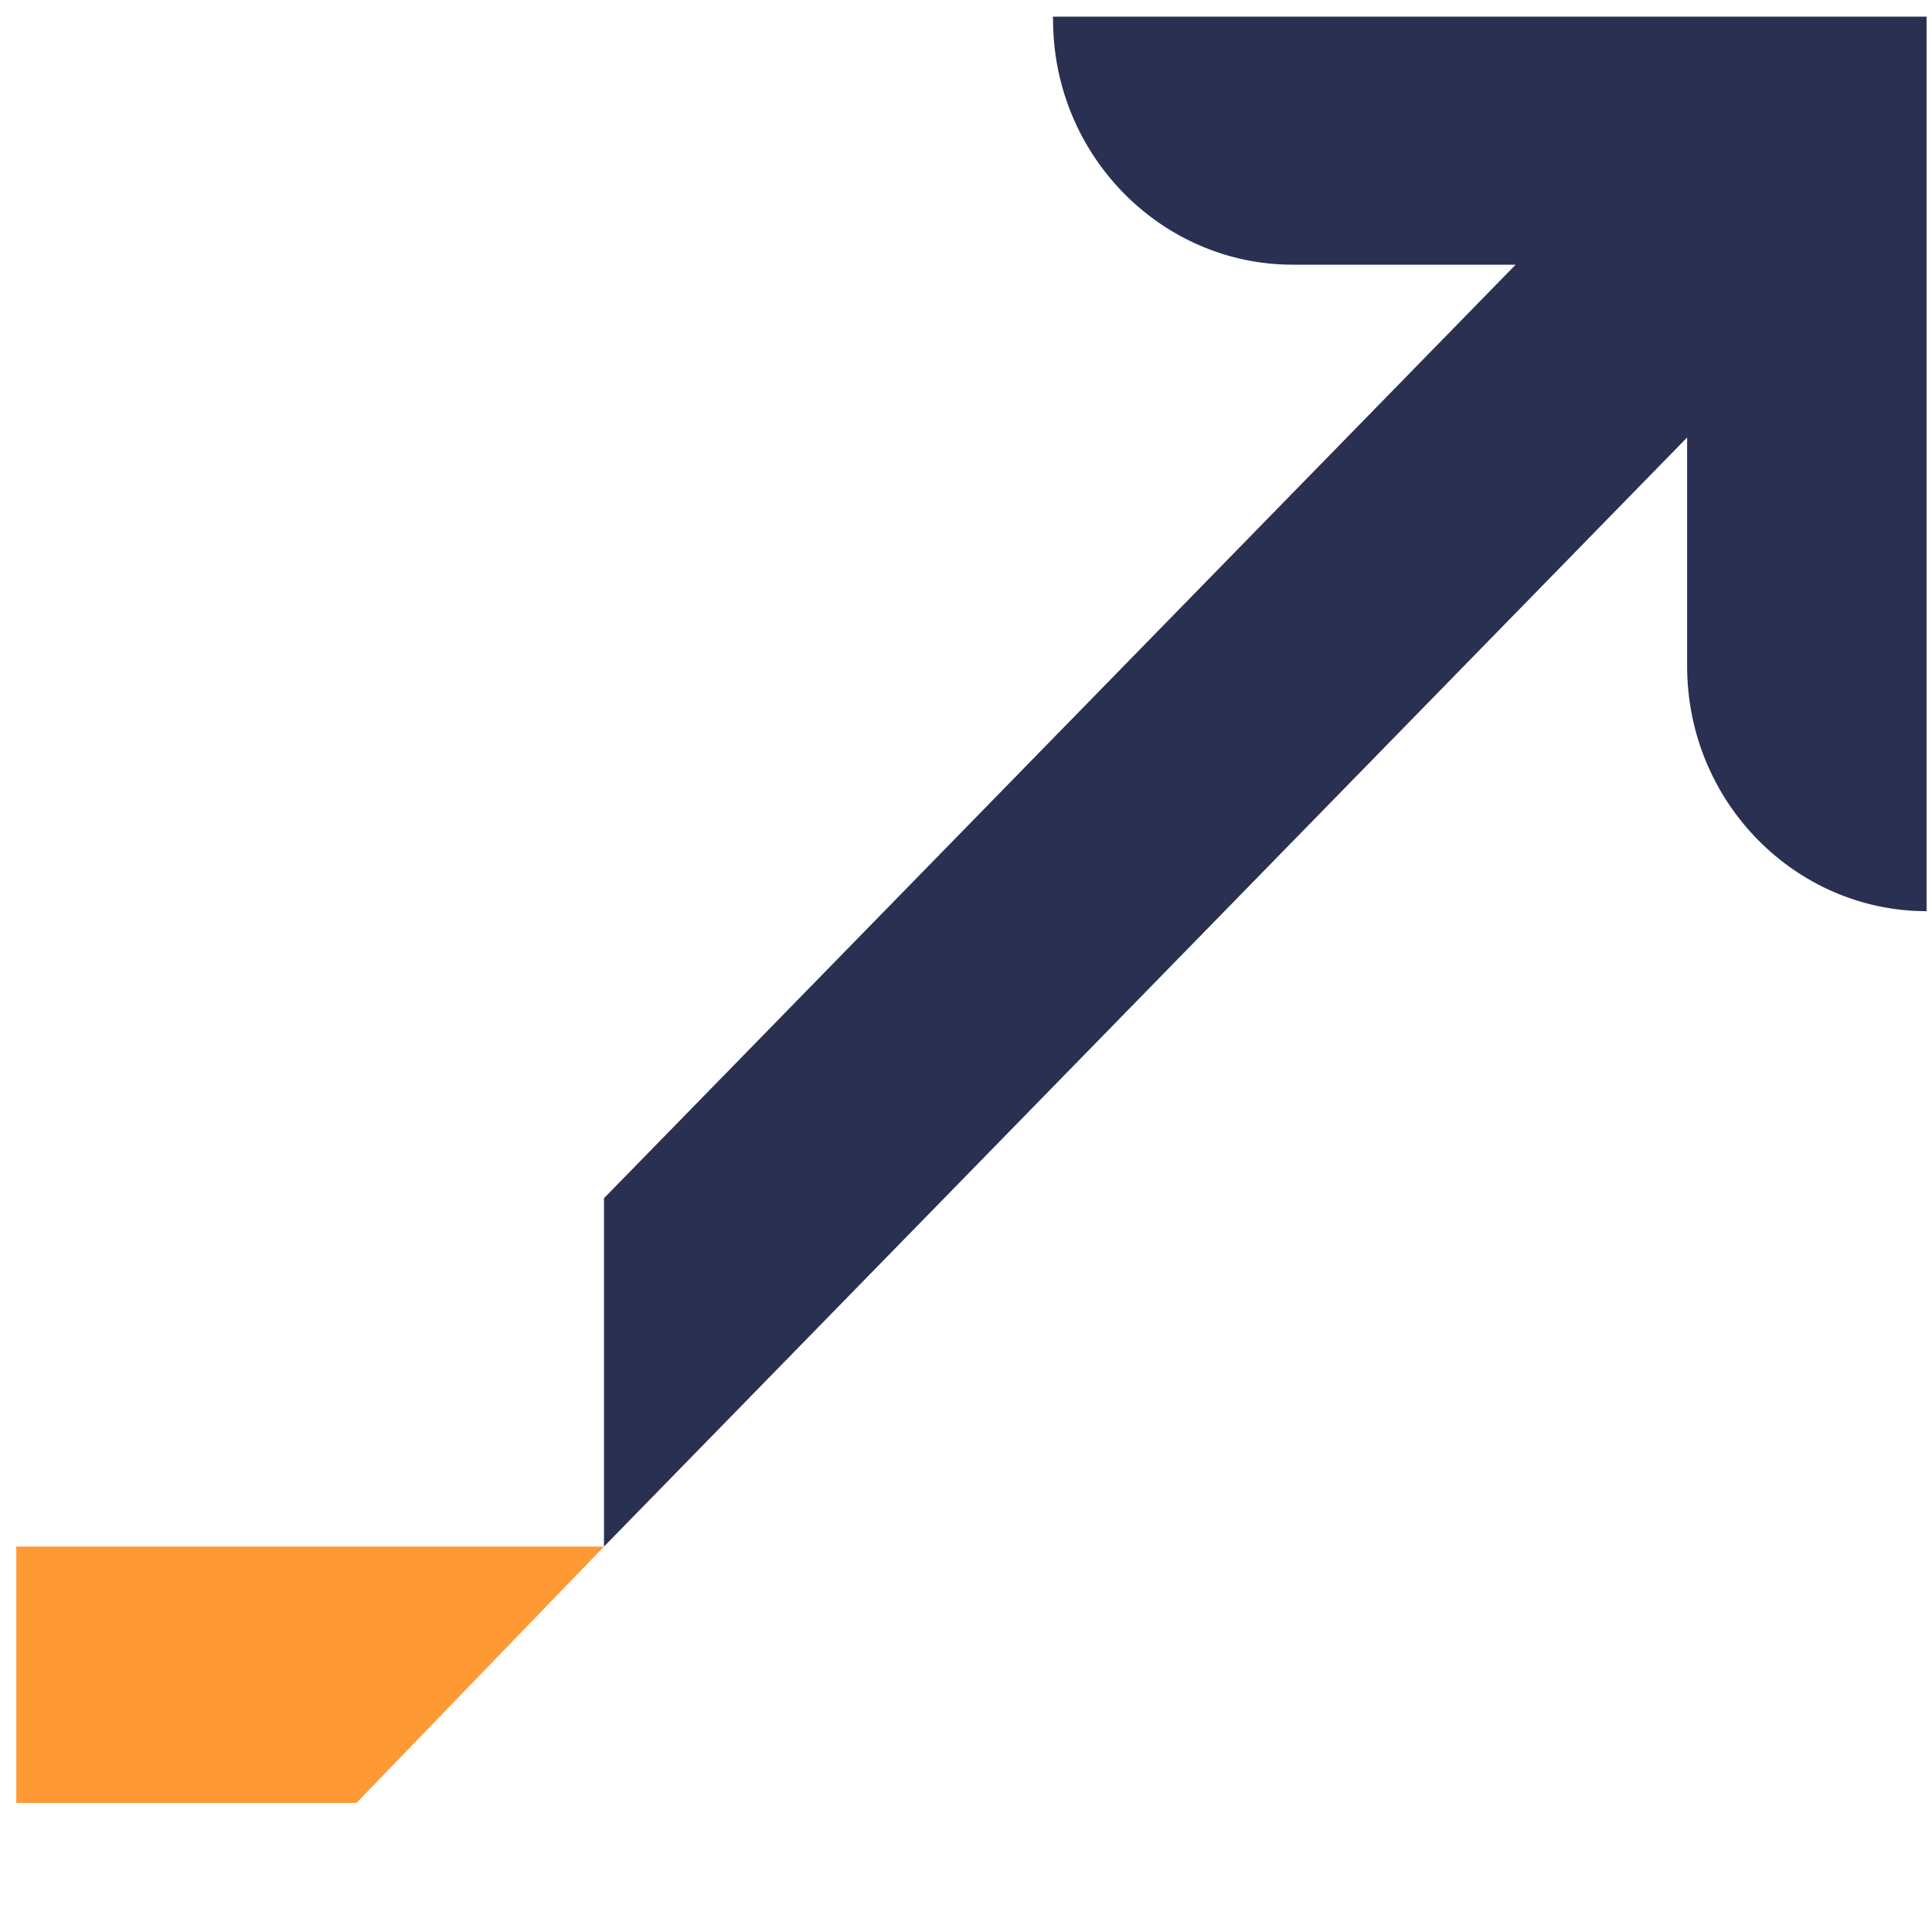 <svg class="trade-type-icon" width="16" height="16"><g fill="none"><path class="transparent" d="M0 0h16v16H0z"/><path class="color1-fill" fill="#2A3052" d="M8.721.162c0 1.13.902 2.03 1.983 2.03h1.848l-7.55 7.731v2.885l8.97-9.185v1.892c0 1.131.901 2.031 1.983 2.031V.138H8.72v.024z"/><path class="color2-fill important" fill="#F93" d="M.135 12.808v2.123h2.817l2.05-2.123z"/></g></svg>